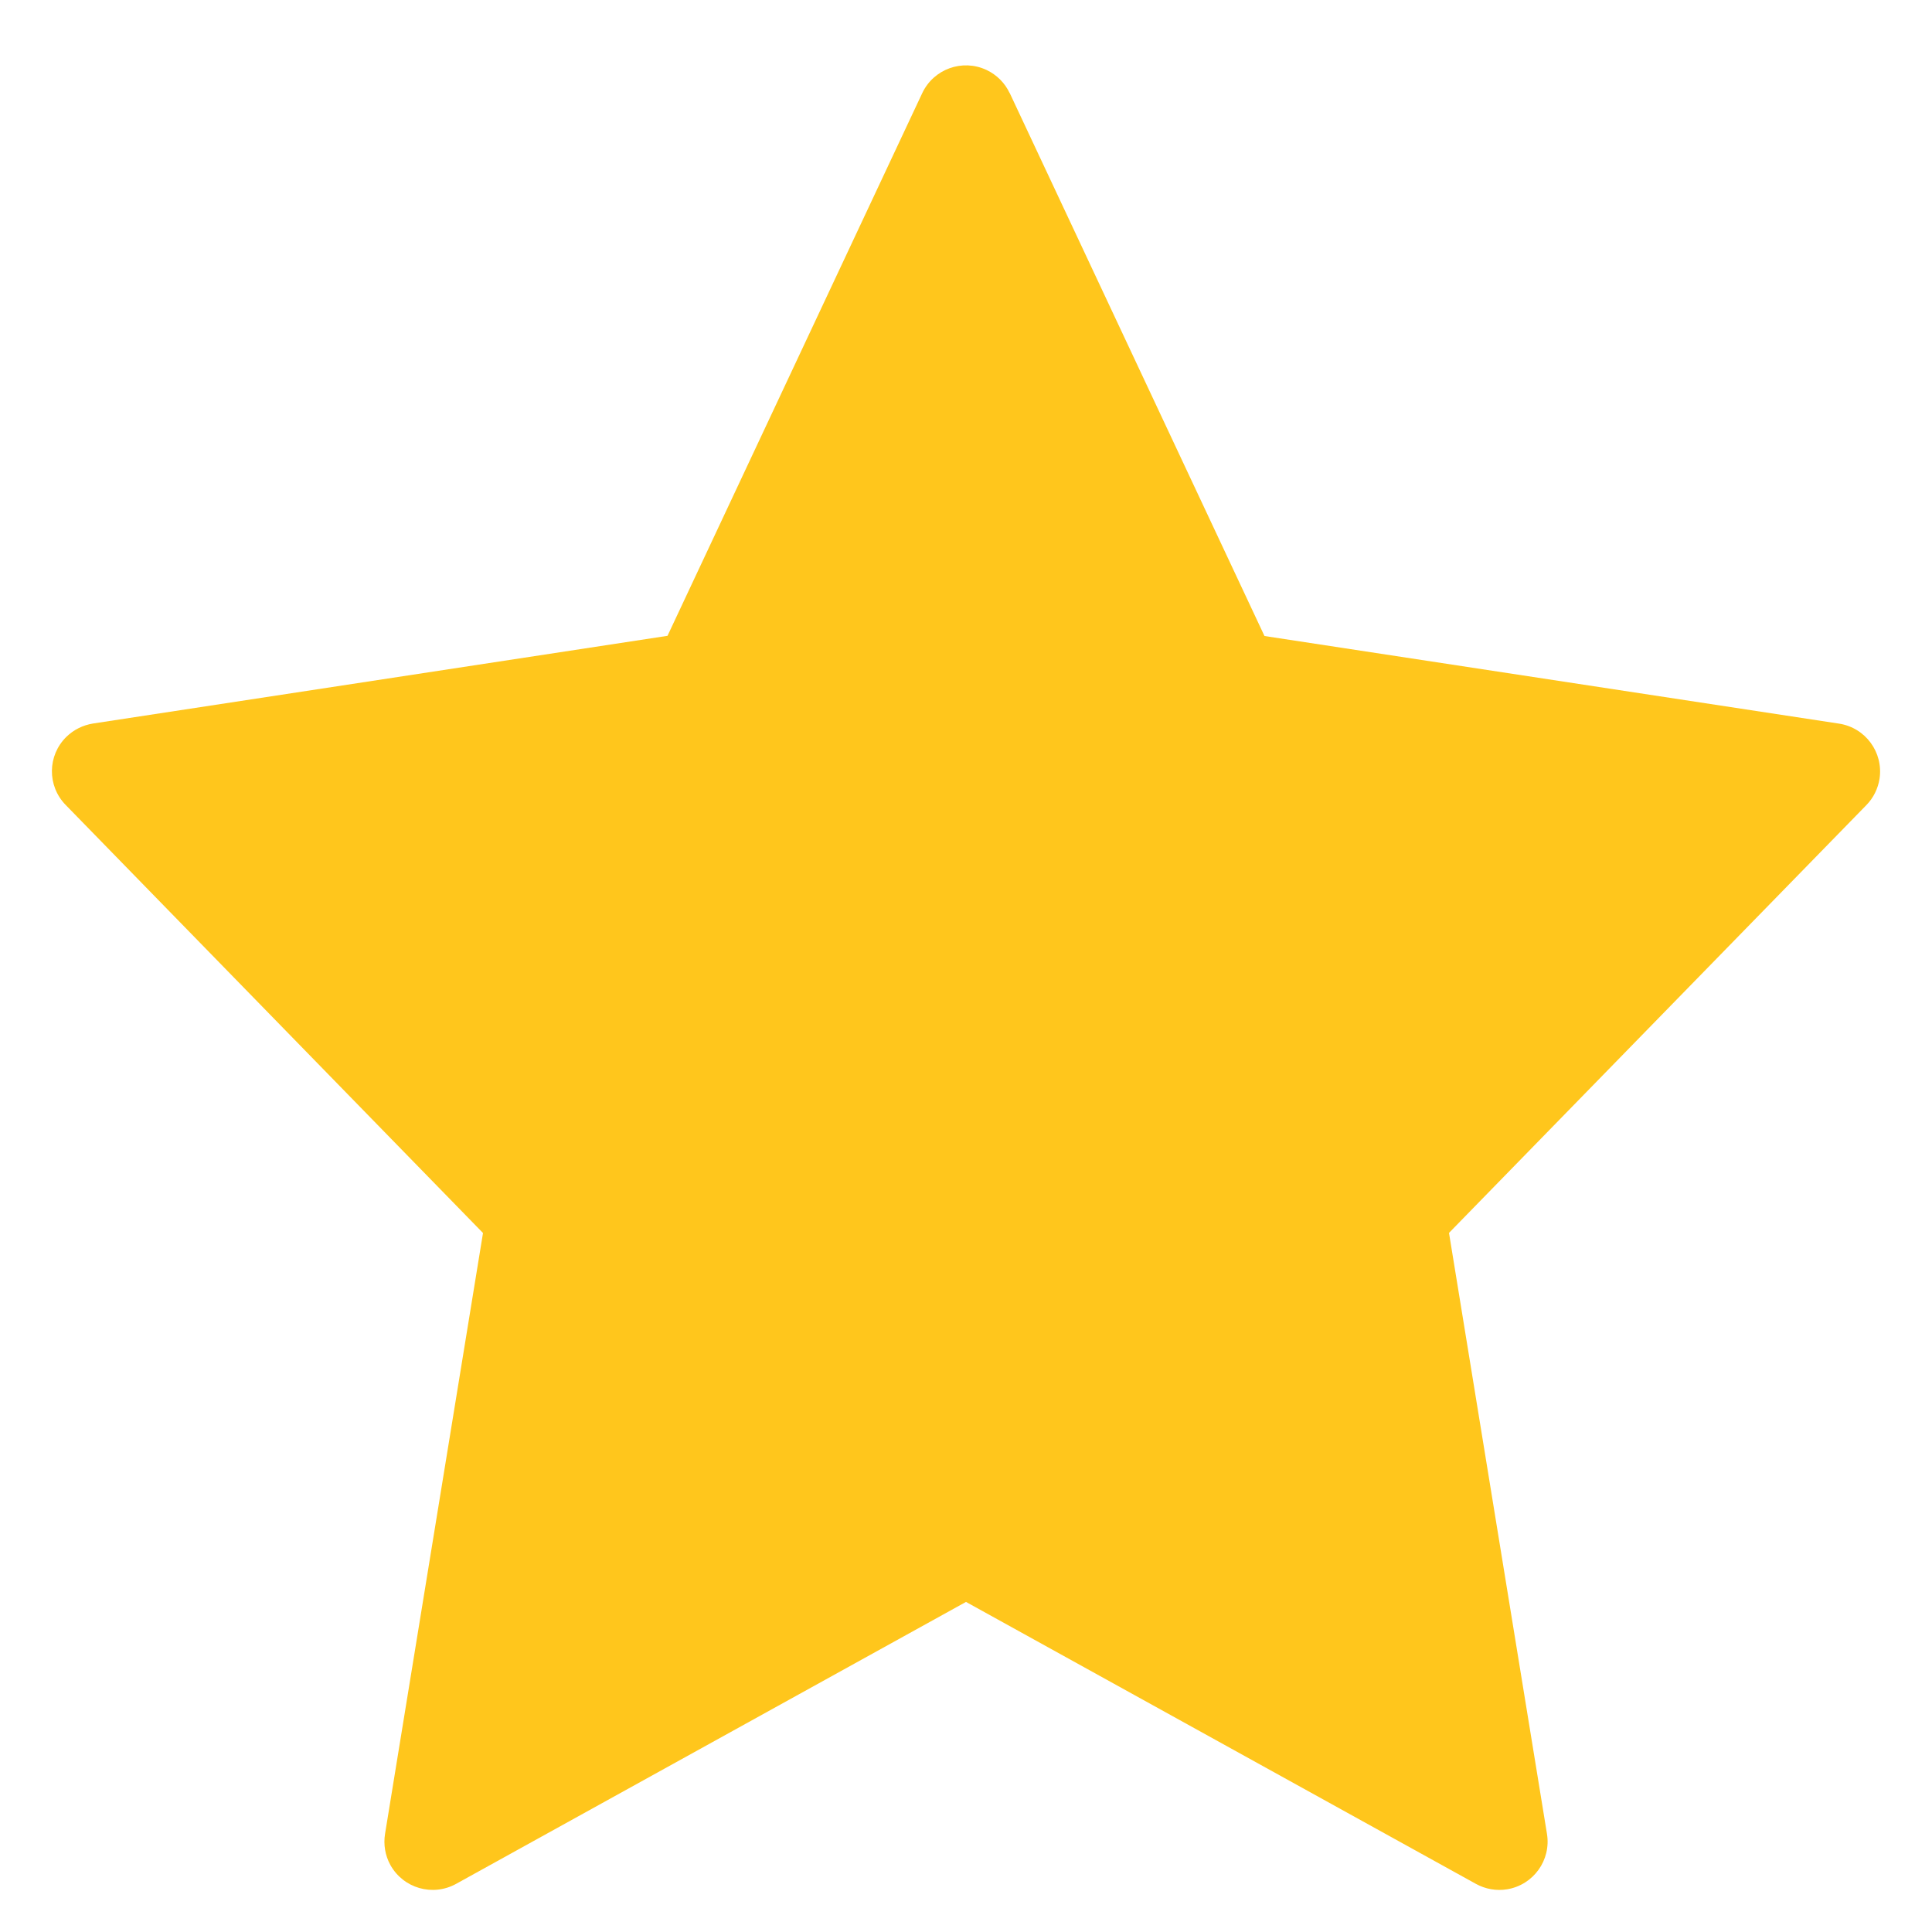 <svg xmlns="http://www.w3.org/2000/svg" width="20" height="20" viewBox="0 0 20 20">
    <path fill="#FFC61C" fill-rule="evenodd" d="M10.453.964l2.637 5.62 5.948.907c.273.042.46.297.419.57-.016.103-.064.2-.137.274L15 12.763l1.014 6.22c.045.273-.14.53-.413.575-.11.018-.224-.002-.322-.056L10 16.583l-5.279 2.919c-.242.133-.546.046-.68-.196-.054-.098-.073-.212-.055-.322L5 12.764.68 8.333c-.193-.197-.19-.513.008-.706.075-.073.17-.12.274-.137l5.948-.908L9.547.964c.118-.25.415-.357.665-.24.106.05.191.135.24.24z"/>
</svg>
